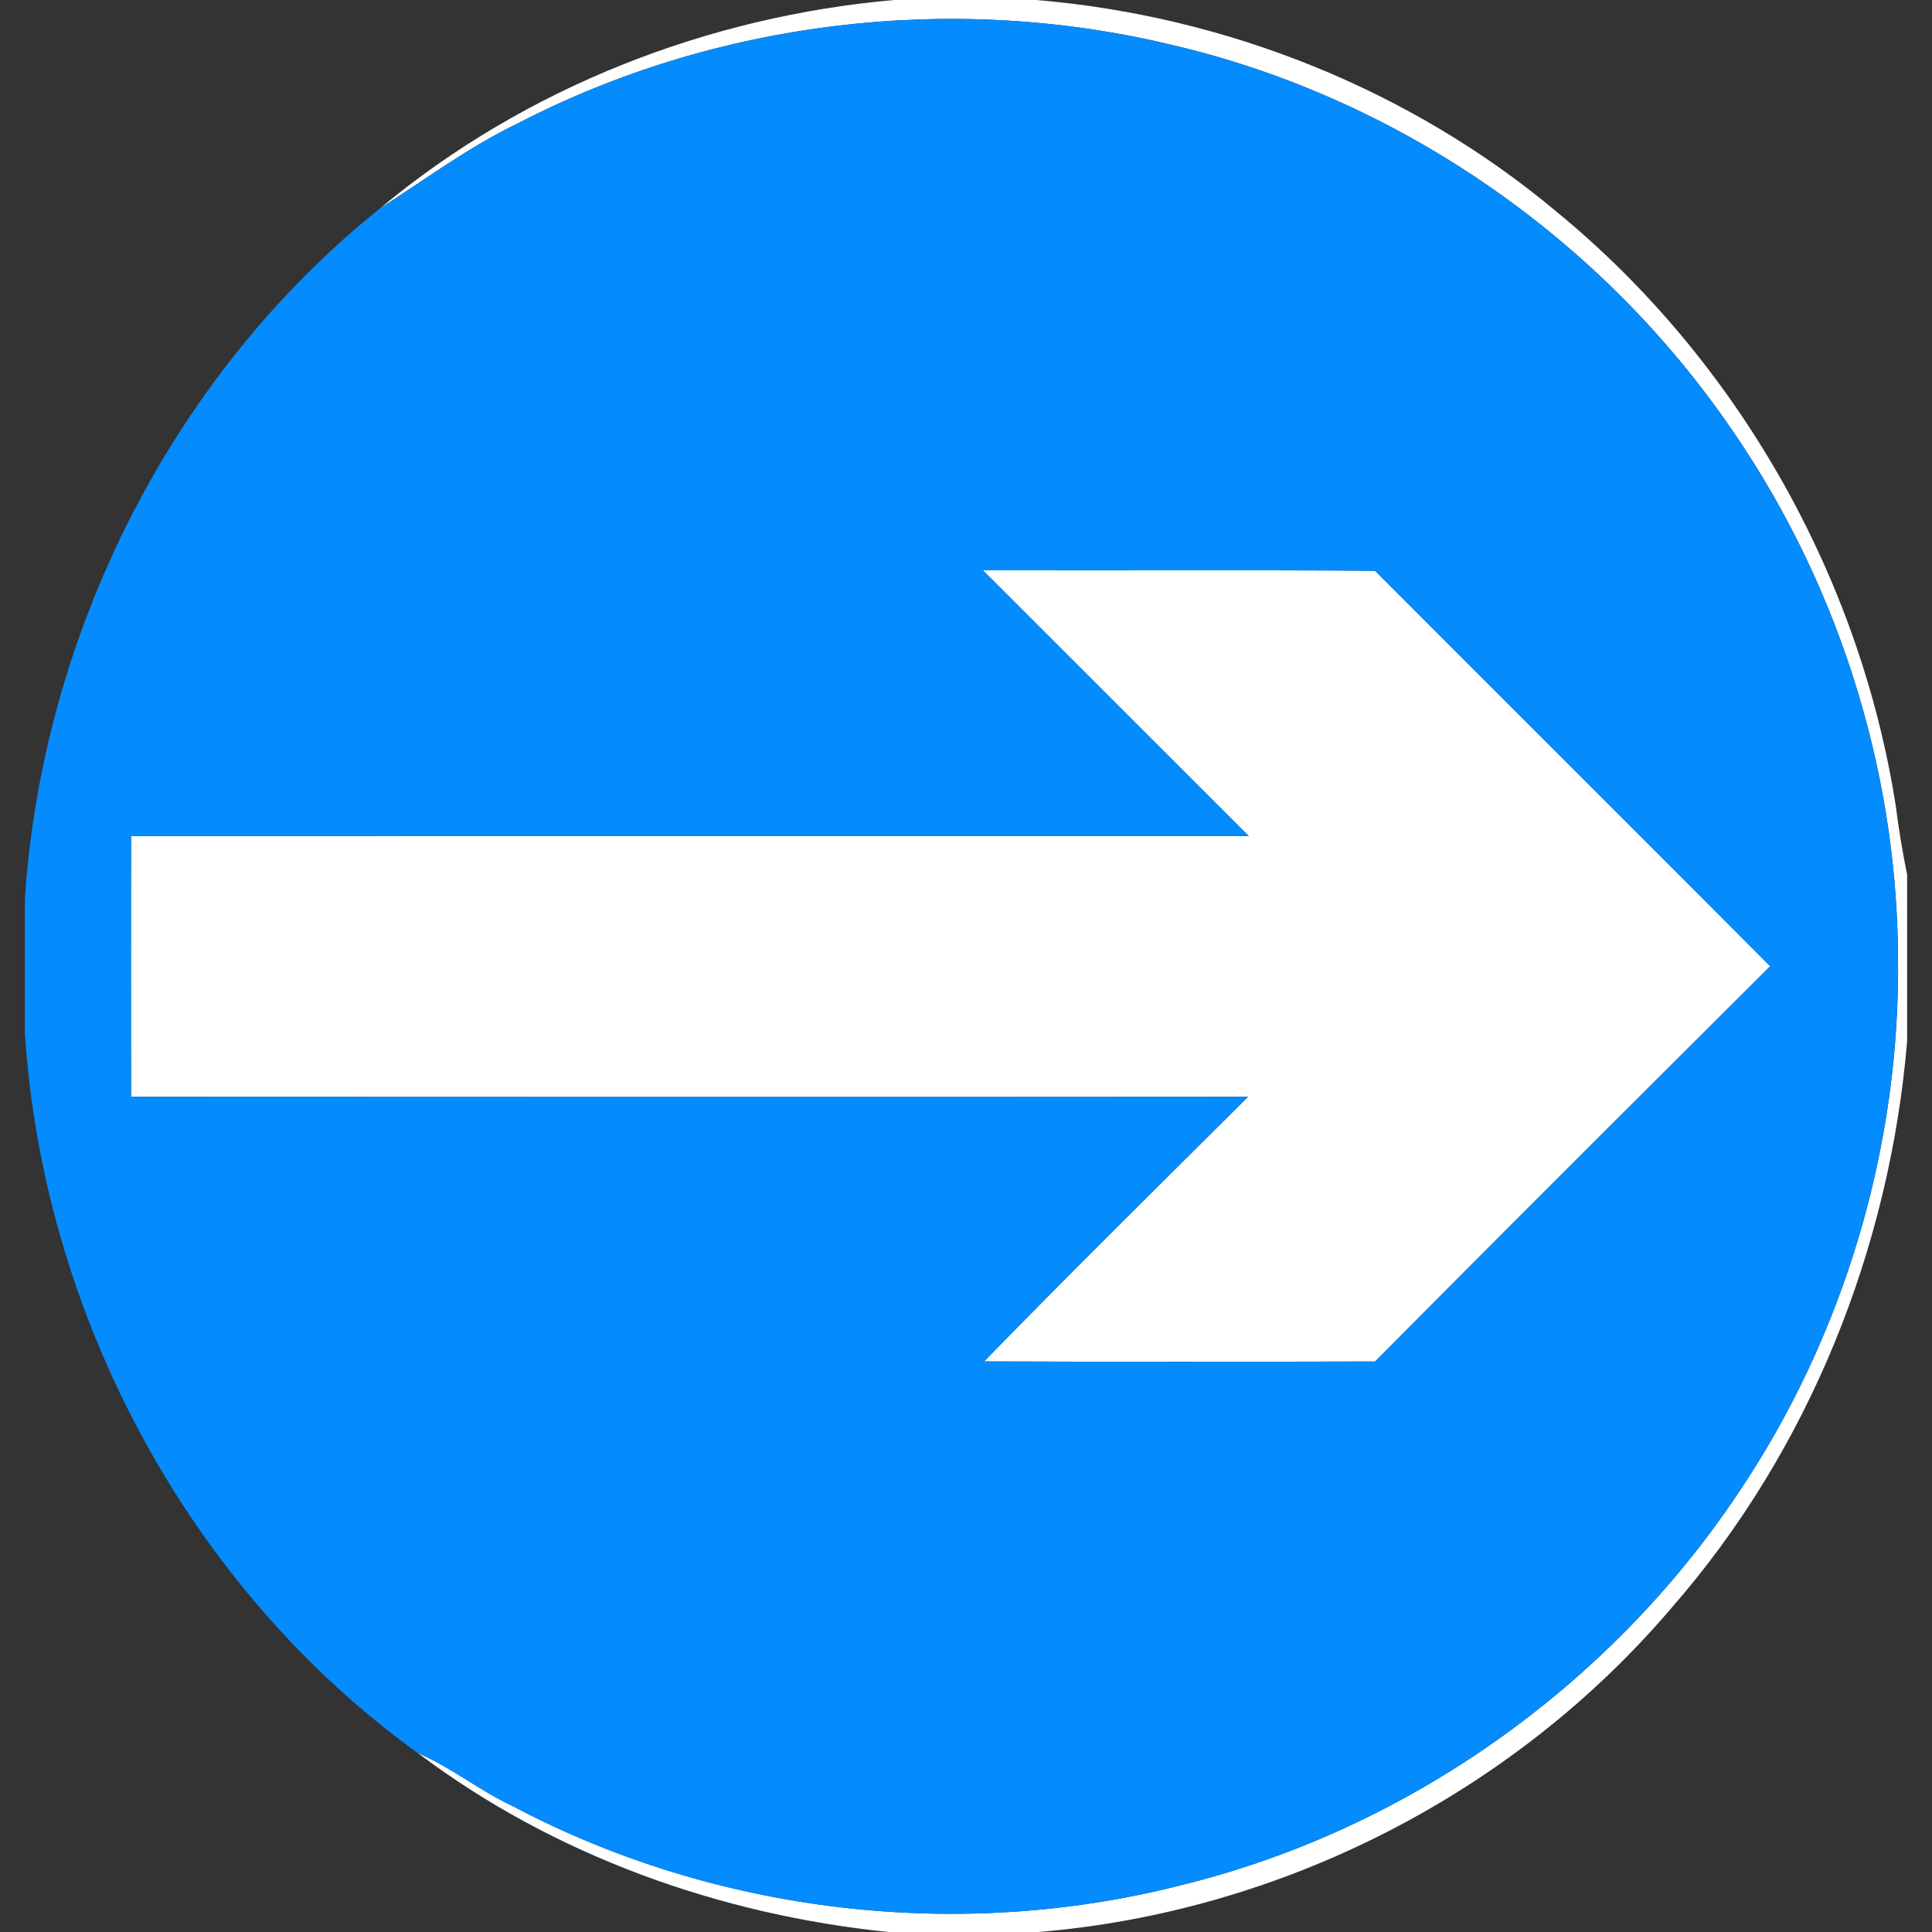 <?xml version="1.0" encoding="utf-8"?>
<!-- Generated by IcoMoon.io -->
<!DOCTYPE svg PUBLIC "-//W3C//DTD SVG 1.1//EN" "http://www.w3.org/Graphics/SVG/1.1/DTD/svg11.dtd">
<svg version="1.1" xmlns="http://www.w3.org/2000/svg" xmlns:xlink="http://www.w3.org/1999/xlink" width="24" height="24" viewBox="0 0 24 24">
<rect x="0" y="0" width="24" height="24" fill="#333333" stroke="none"/>
<path fill="#fff" d="M11.117 0h1.754c2.358 0.197 4.654 1.112 6.47 2.634 2.238 1.838 3.761 4.518 4.209 7.377 0.036 0.287 0.084 0.572 0.141 0.855v2.070c-0.216 2.573-1.221 5.087-2.926 7.037-1.965 2.31-4.859 3.784-7.88 4.028h-1.838c-2.102-0.213-4.163-0.948-5.855-2.223 0.413 0.176 0.763 0.465 1.169 0.654 2.53 1.341 5.562 1.695 8.333 0.981 2.793-0.689 5.294-2.467 6.893-4.856 1.321-1.957 2.024-4.321 1.991-6.683-0.015-2.367-0.777-4.72-2.144-6.651-1.634-2.331-4.139-4.037-6.915-4.674-2.697-0.641-5.618-0.294-8.081 0.981-0.609 0.291-1.148 0.695-1.713 1.055 1.798-1.496 4.069-2.384 6.393-2.586z"></path>
<path fill="#fff" d="M12.209 7.084c1.624 0.005 3.249-0.005 4.872 0.006 1.634 1.639 3.276 3.272 4.909 4.913-1.639 1.633-3.278 3.266-4.908 4.91-1.619 0.004-3.238 0.005-4.857-0.001 1.079-1.108 2.182-2.195 3.278-3.287-4.624 0.004-9.25 0.002-13.875 0-0.002-1.079-0.002-2.159 0-3.239 4.628-0.002 9.256 0 13.884-0.001-1.102-1.099-2.201-2.202-3.303-3.301z"></path>
<path fill="#048cff" d="M6.437 1.53c2.463-1.275 5.384-1.622 8.081-0.981 2.776 0.637 5.281 2.343 6.915 4.674 1.367 1.931 2.129 4.284 2.144 6.651 0.033 2.362-0.669 4.726-1.991 6.683-1.6 2.389-4.1 4.167-6.893 4.856-2.771 0.714-5.803 0.36-8.333-0.981-0.406-0.189-0.756-0.479-1.169-0.654-2.852-2.057-4.653-5.445-4.882-8.942v-1.671c0.219-3.299 1.826-6.504 4.414-8.578 0.565-0.36 1.105-0.765 1.713-1.055M12.209 7.084c1.102 1.099 2.201 2.202 3.303 3.301-4.628 0.001-9.256-0.001-13.884 0.001-0.002 1.080-0.002 2.16 0 3.239 4.626 0.002 9.251 0.004 13.875 0-1.096 1.092-2.2 2.179-3.278 3.287 1.619 0.006 3.238 0.005 4.857 0.001 1.629-1.644 3.268-3.277 4.908-4.91-1.633-1.64-3.275-3.273-4.909-4.913-1.623-0.011-3.247-0.001-4.872-0.006z"></path>
</svg>
